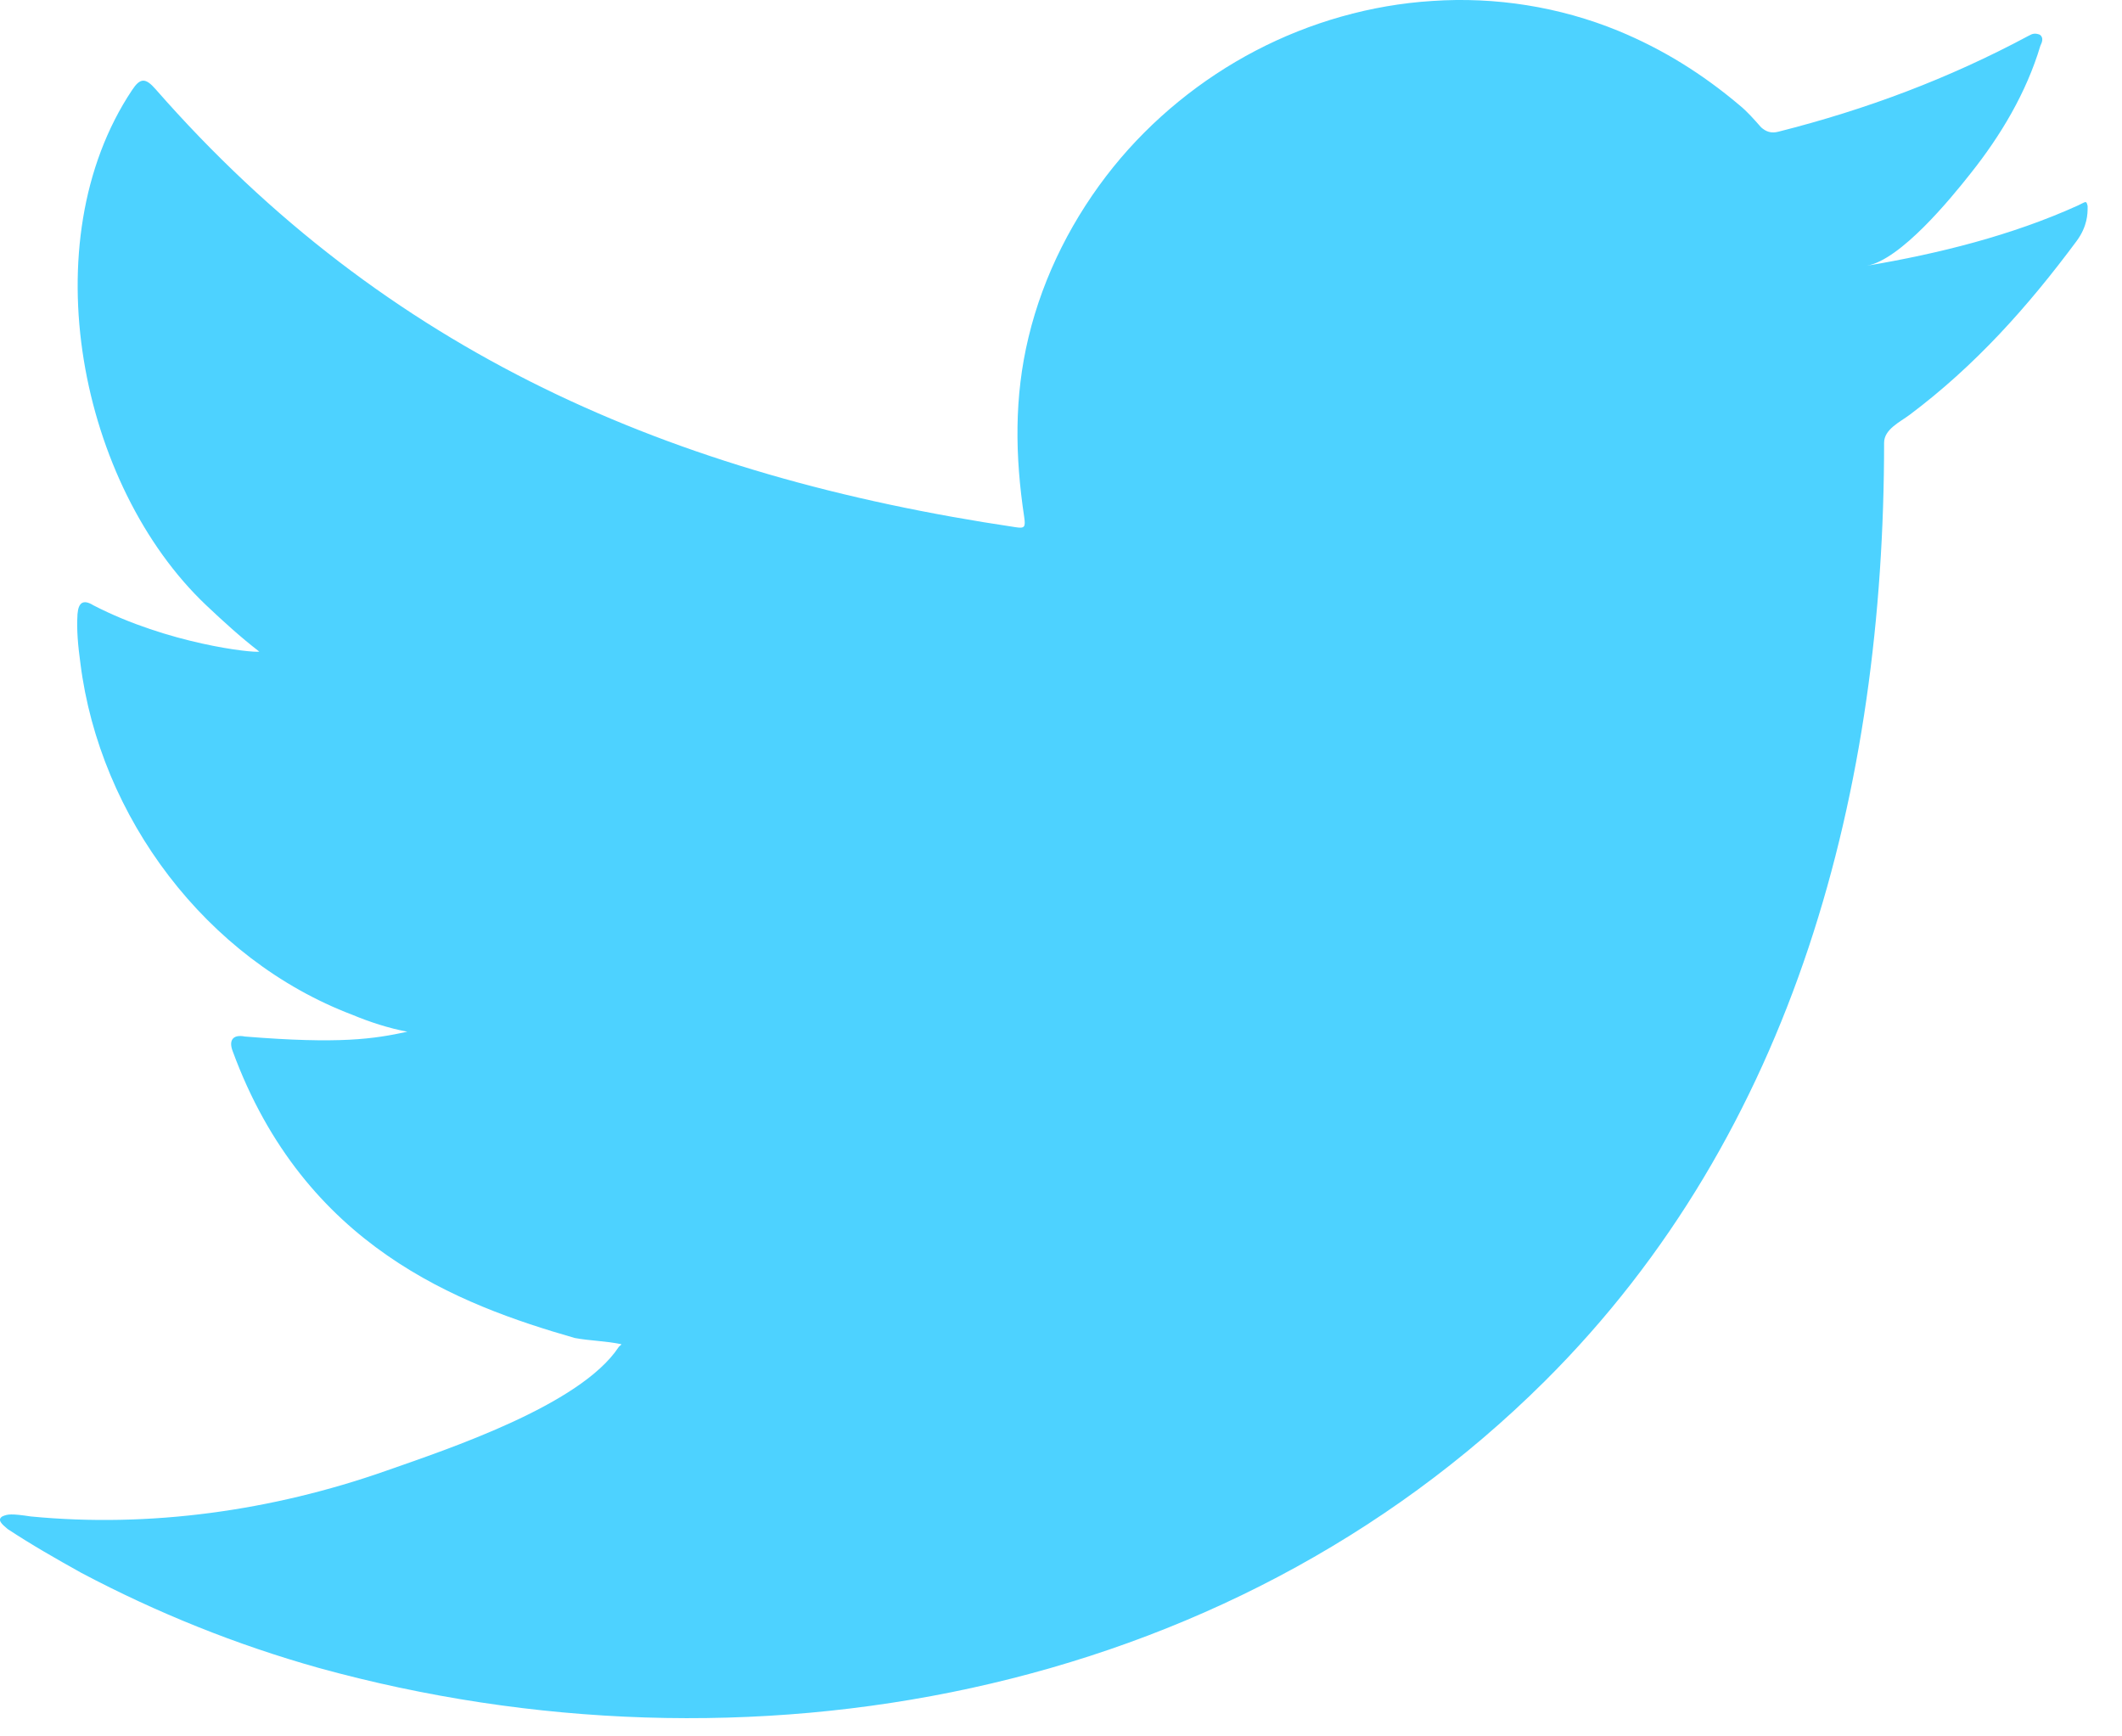 <svg width="44" height="36" viewBox="0 0 44 36" fill="none" xmlns="http://www.w3.org/2000/svg">
<path d="M43.087 4.26C41.717 4.88 40.197 5.26 38.707 5.51C39.407 5.39 40.447 4.12 40.857 3.6C41.487 2.81 42.017 1.92 42.307 0.95C42.347 0.87 42.377 0.78 42.297 0.72C42.197 0.68 42.137 0.7 42.067 0.74C40.407 1.63 38.697 2.27 36.877 2.73C36.727 2.77 36.617 2.73 36.517 2.64C36.367 2.47 36.227 2.31 36.067 2.18C35.297 1.53 34.477 1.02 33.557 0.64C32.337 0.14 31.007 -0.07 29.697 0.02C28.427 0.1 27.167 0.46 26.037 1.05C24.907 1.64 23.887 2.47 23.087 3.46C22.257 4.49 21.637 5.7 21.327 6.99C21.027 8.23 21.047 9.46 21.237 10.72C21.267 10.93 21.247 10.96 21.057 10.93C13.927 9.87 8.017 7.32 3.227 1.85C3.017 1.61 2.907 1.61 2.737 1.87C0.637 5.02 1.657 10.07 4.277 12.55C4.627 12.88 4.987 13.21 5.377 13.51C5.237 13.54 3.487 13.35 1.937 12.55C1.727 12.42 1.627 12.49 1.607 12.73C1.587 13.07 1.617 13.38 1.667 13.75C2.067 16.94 4.277 19.89 7.307 21.04C7.667 21.19 8.067 21.32 8.447 21.39C7.757 21.54 7.047 21.65 5.077 21.49C4.827 21.44 4.737 21.57 4.827 21.8C6.317 25.85 9.517 27.05 11.917 27.74C12.237 27.8 12.557 27.8 12.887 27.87C12.867 27.9 12.847 27.9 12.827 27.93C12.027 29.14 9.267 30.05 7.987 30.5C5.647 31.32 3.107 31.68 0.637 31.44C0.237 31.38 0.157 31.39 0.047 31.44C-0.063 31.51 0.037 31.6 0.157 31.7C0.657 32.03 1.167 32.32 1.687 32.61C3.257 33.44 4.897 34.1 6.607 34.58C15.447 37.02 25.397 35.23 32.027 28.64C37.237 23.46 39.067 16.32 39.067 9.18C39.067 8.9 39.397 8.75 39.597 8.6C40.957 7.58 42.047 6.36 43.057 5C43.287 4.69 43.287 4.42 43.287 4.31C43.287 4.29 43.287 4.27 43.287 4.27C43.257 4.15 43.257 4.18 43.087 4.26Z" fill="#4DD2FF"/>
</svg>
